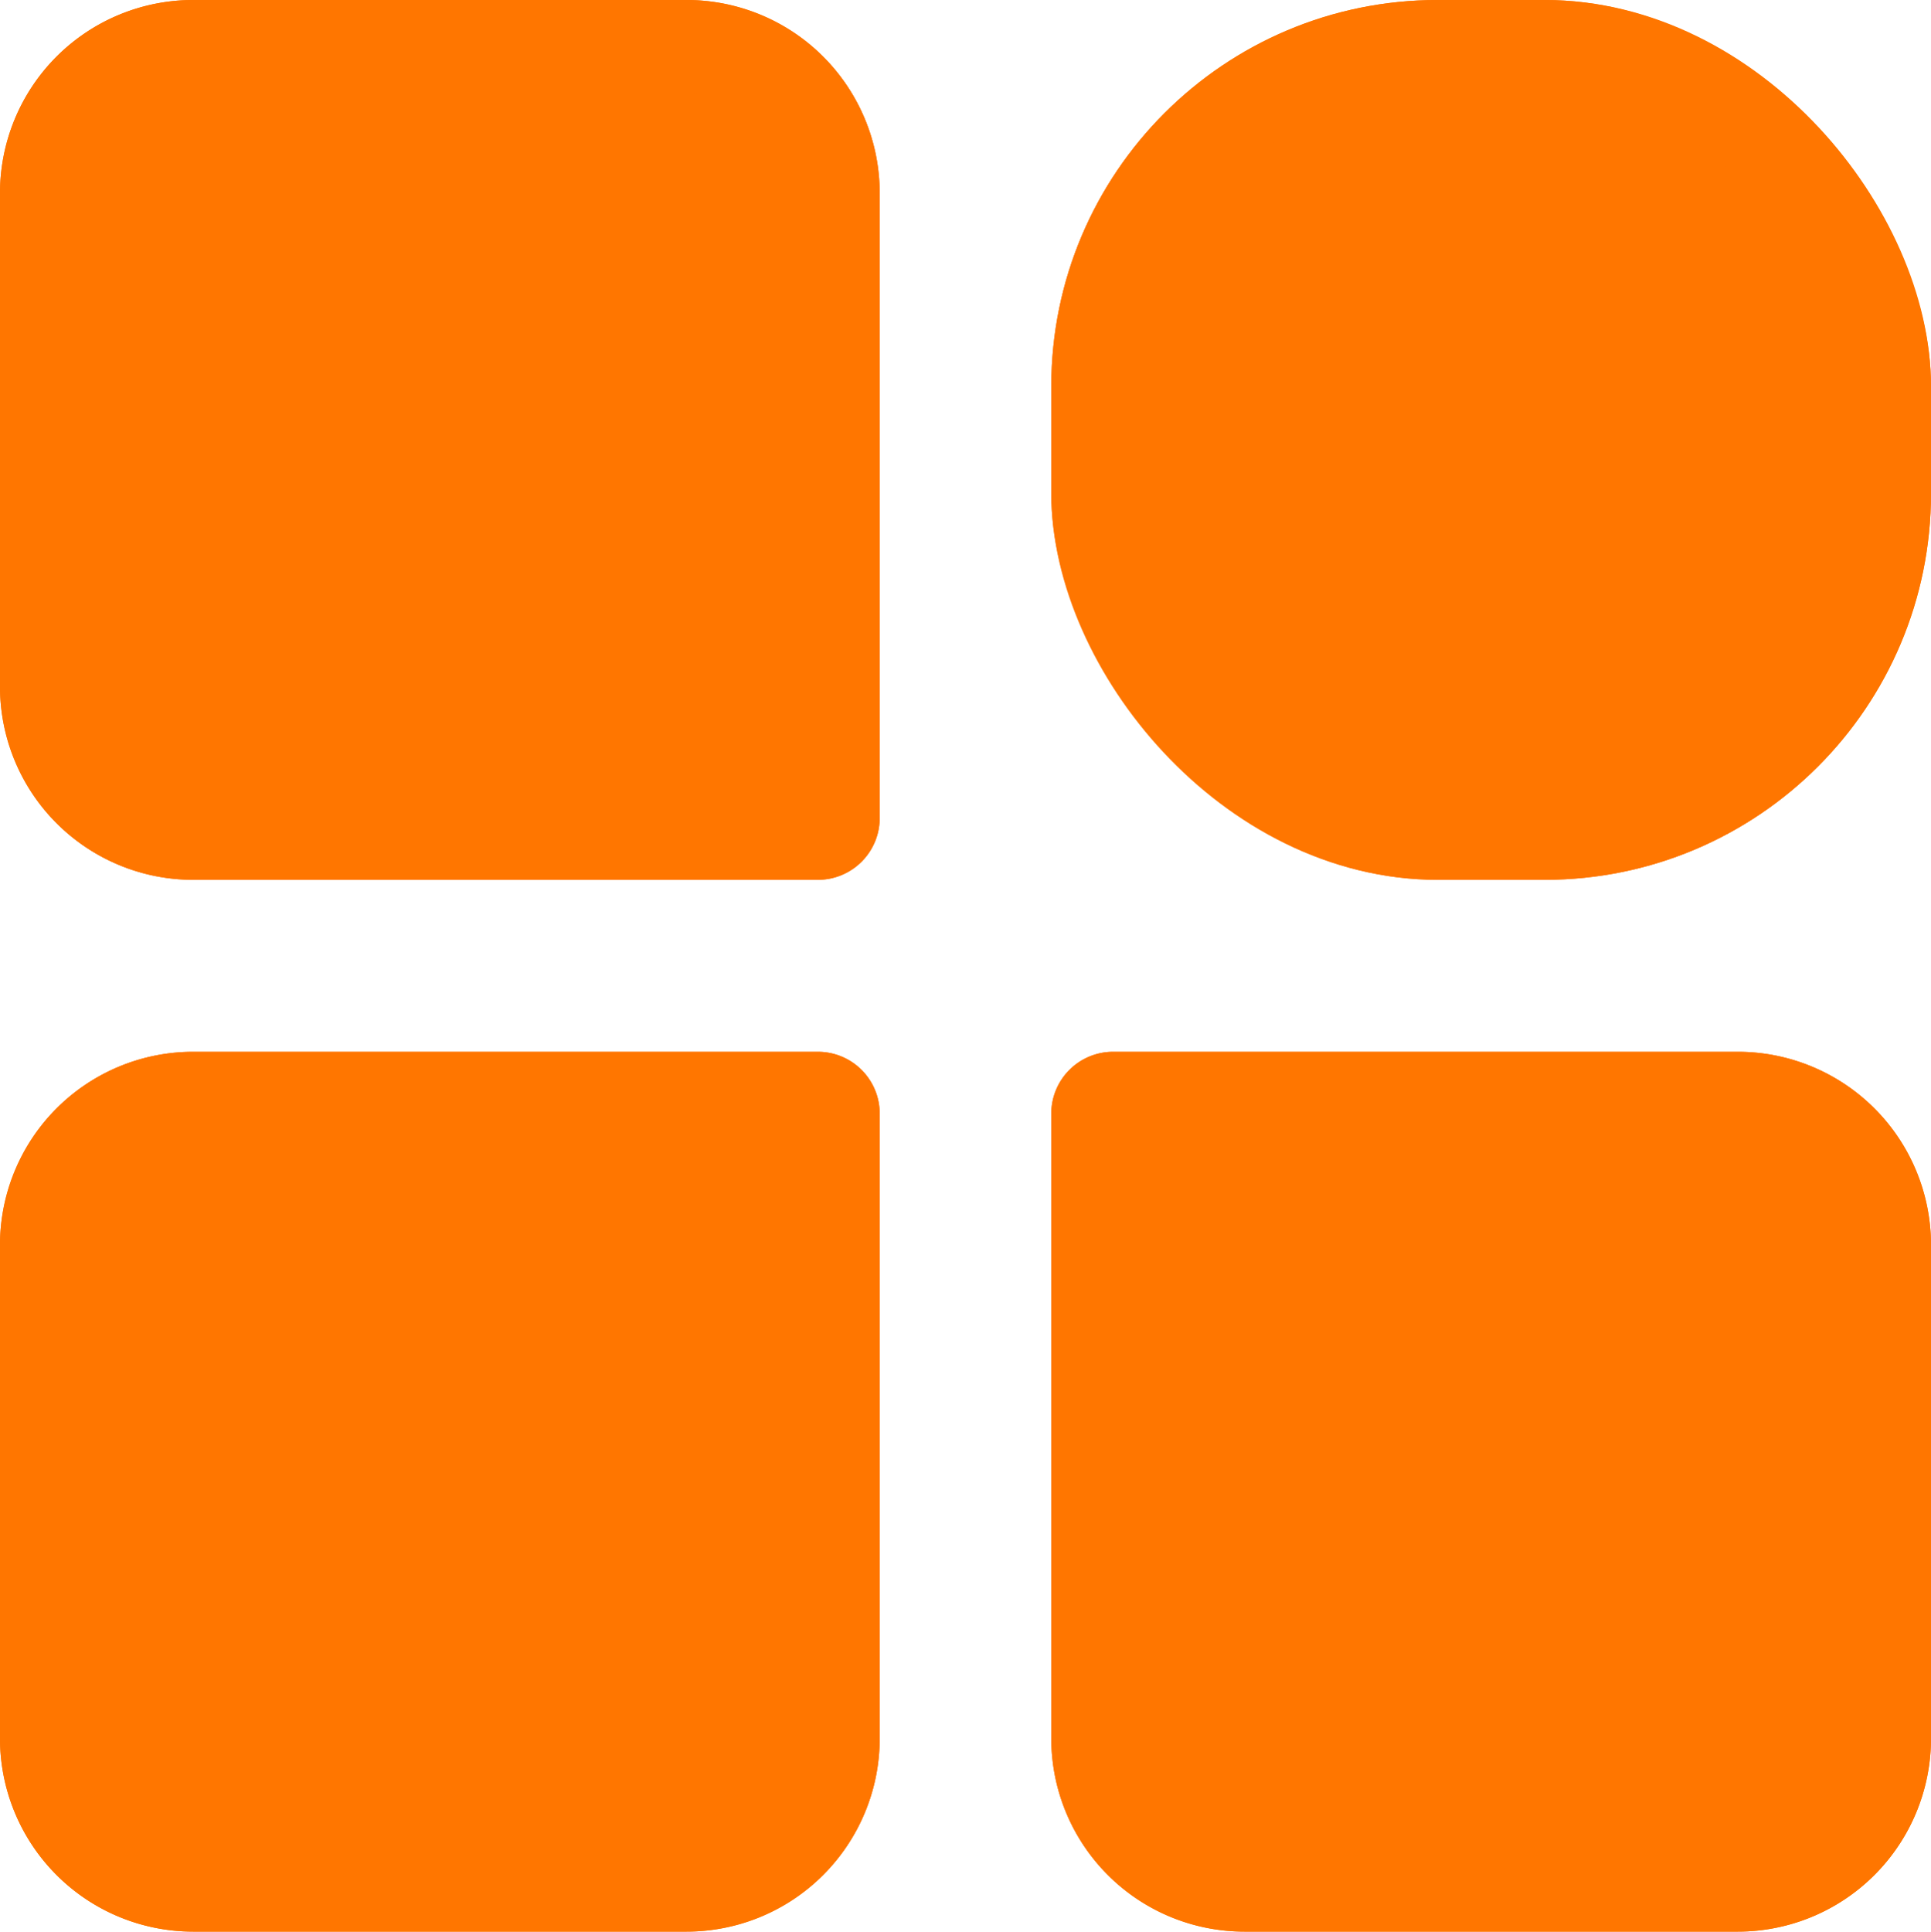 <svg xmlns="http://www.w3.org/2000/svg" width="24.995" height="25" viewBox="0 0 24.995 25">
  <g id="Group_1301" data-name="Group 1301" transform="translate(-102.495 -738)">
    <g id="Component_4_119" data-name="Component 4 – 119" transform="translate(102.495 738)">
      <g id="Rectangle_424" data-name="Rectangle 424" fill="#ff7600" stroke="#ff7600" stroke-width="1.2">
        <path d="M2.5,0H8.887a2.5,2.5,0,0,1,2.5,2.5v8.087a.8.8,0,0,1-.8.8H2.5A2.5,2.5,0,0,1,0,8.887V2.5A2.5,2.5,0,0,1,2.5,0Z" stroke="none"/>
        <path d="M2.5.6H8.887a1.9,1.9,0,0,1,1.9,1.9v8.087a.2.2,0,0,1-.2.2H2.5a1.9,1.9,0,0,1-1.9-1.9V2.5A1.9,1.9,0,0,1,2.5.6Z" fill="none"/>
      </g>
      <g id="Rectangle_425" data-name="Rectangle 425" transform="translate(13.608)" fill="#ff7600" stroke="#ff7600" stroke-width="1.2">
        <rect width="11.387" height="11.387" rx="5" stroke="none"/>
        <rect x="0.6" y="0.6" width="10.187" height="10.187" rx="4.4" fill="none"/>
      </g>
      <g id="Rectangle_426" data-name="Rectangle 426" transform="translate(13.608 13.613)" fill="#ff7600" stroke="#ff7600" stroke-width="1.2">
        <path d="M.8,0H8.887a2.5,2.5,0,0,1,2.5,2.5V8.887a2.5,2.5,0,0,1-2.5,2.5H2.5A2.5,2.5,0,0,1,0,8.887V.8A.8.8,0,0,1,.8,0Z" stroke="none"/>
        <path d="M.8.6H8.887a1.9,1.9,0,0,1,1.9,1.9V8.887a1.9,1.9,0,0,1-1.9,1.9H2.5a1.9,1.9,0,0,1-1.9-1.9V.8A.2.2,0,0,1,.8.6Z" fill="none"/>
      </g>
      <g id="Rectangle_427" data-name="Rectangle 427" transform="translate(0 13.613)" fill="#ff7600" stroke="#ff7600" stroke-width="1.2">
        <path d="M2.5,0h8.087a.8.8,0,0,1,.8.8V8.887a2.5,2.5,0,0,1-2.5,2.5H2.5A2.5,2.5,0,0,1,0,8.887V2.5A2.5,2.5,0,0,1,2.5,0Z" stroke="none"/>
        <path d="M2.5.6h8.087a.2.2,0,0,1,.2.2V8.887a1.9,1.9,0,0,1-1.9,1.9H2.5a1.9,1.9,0,0,1-1.9-1.9V2.5A1.9,1.9,0,0,1,2.5.6Z" fill="none"/>
      </g>
    </g>
  </g>
</svg>
